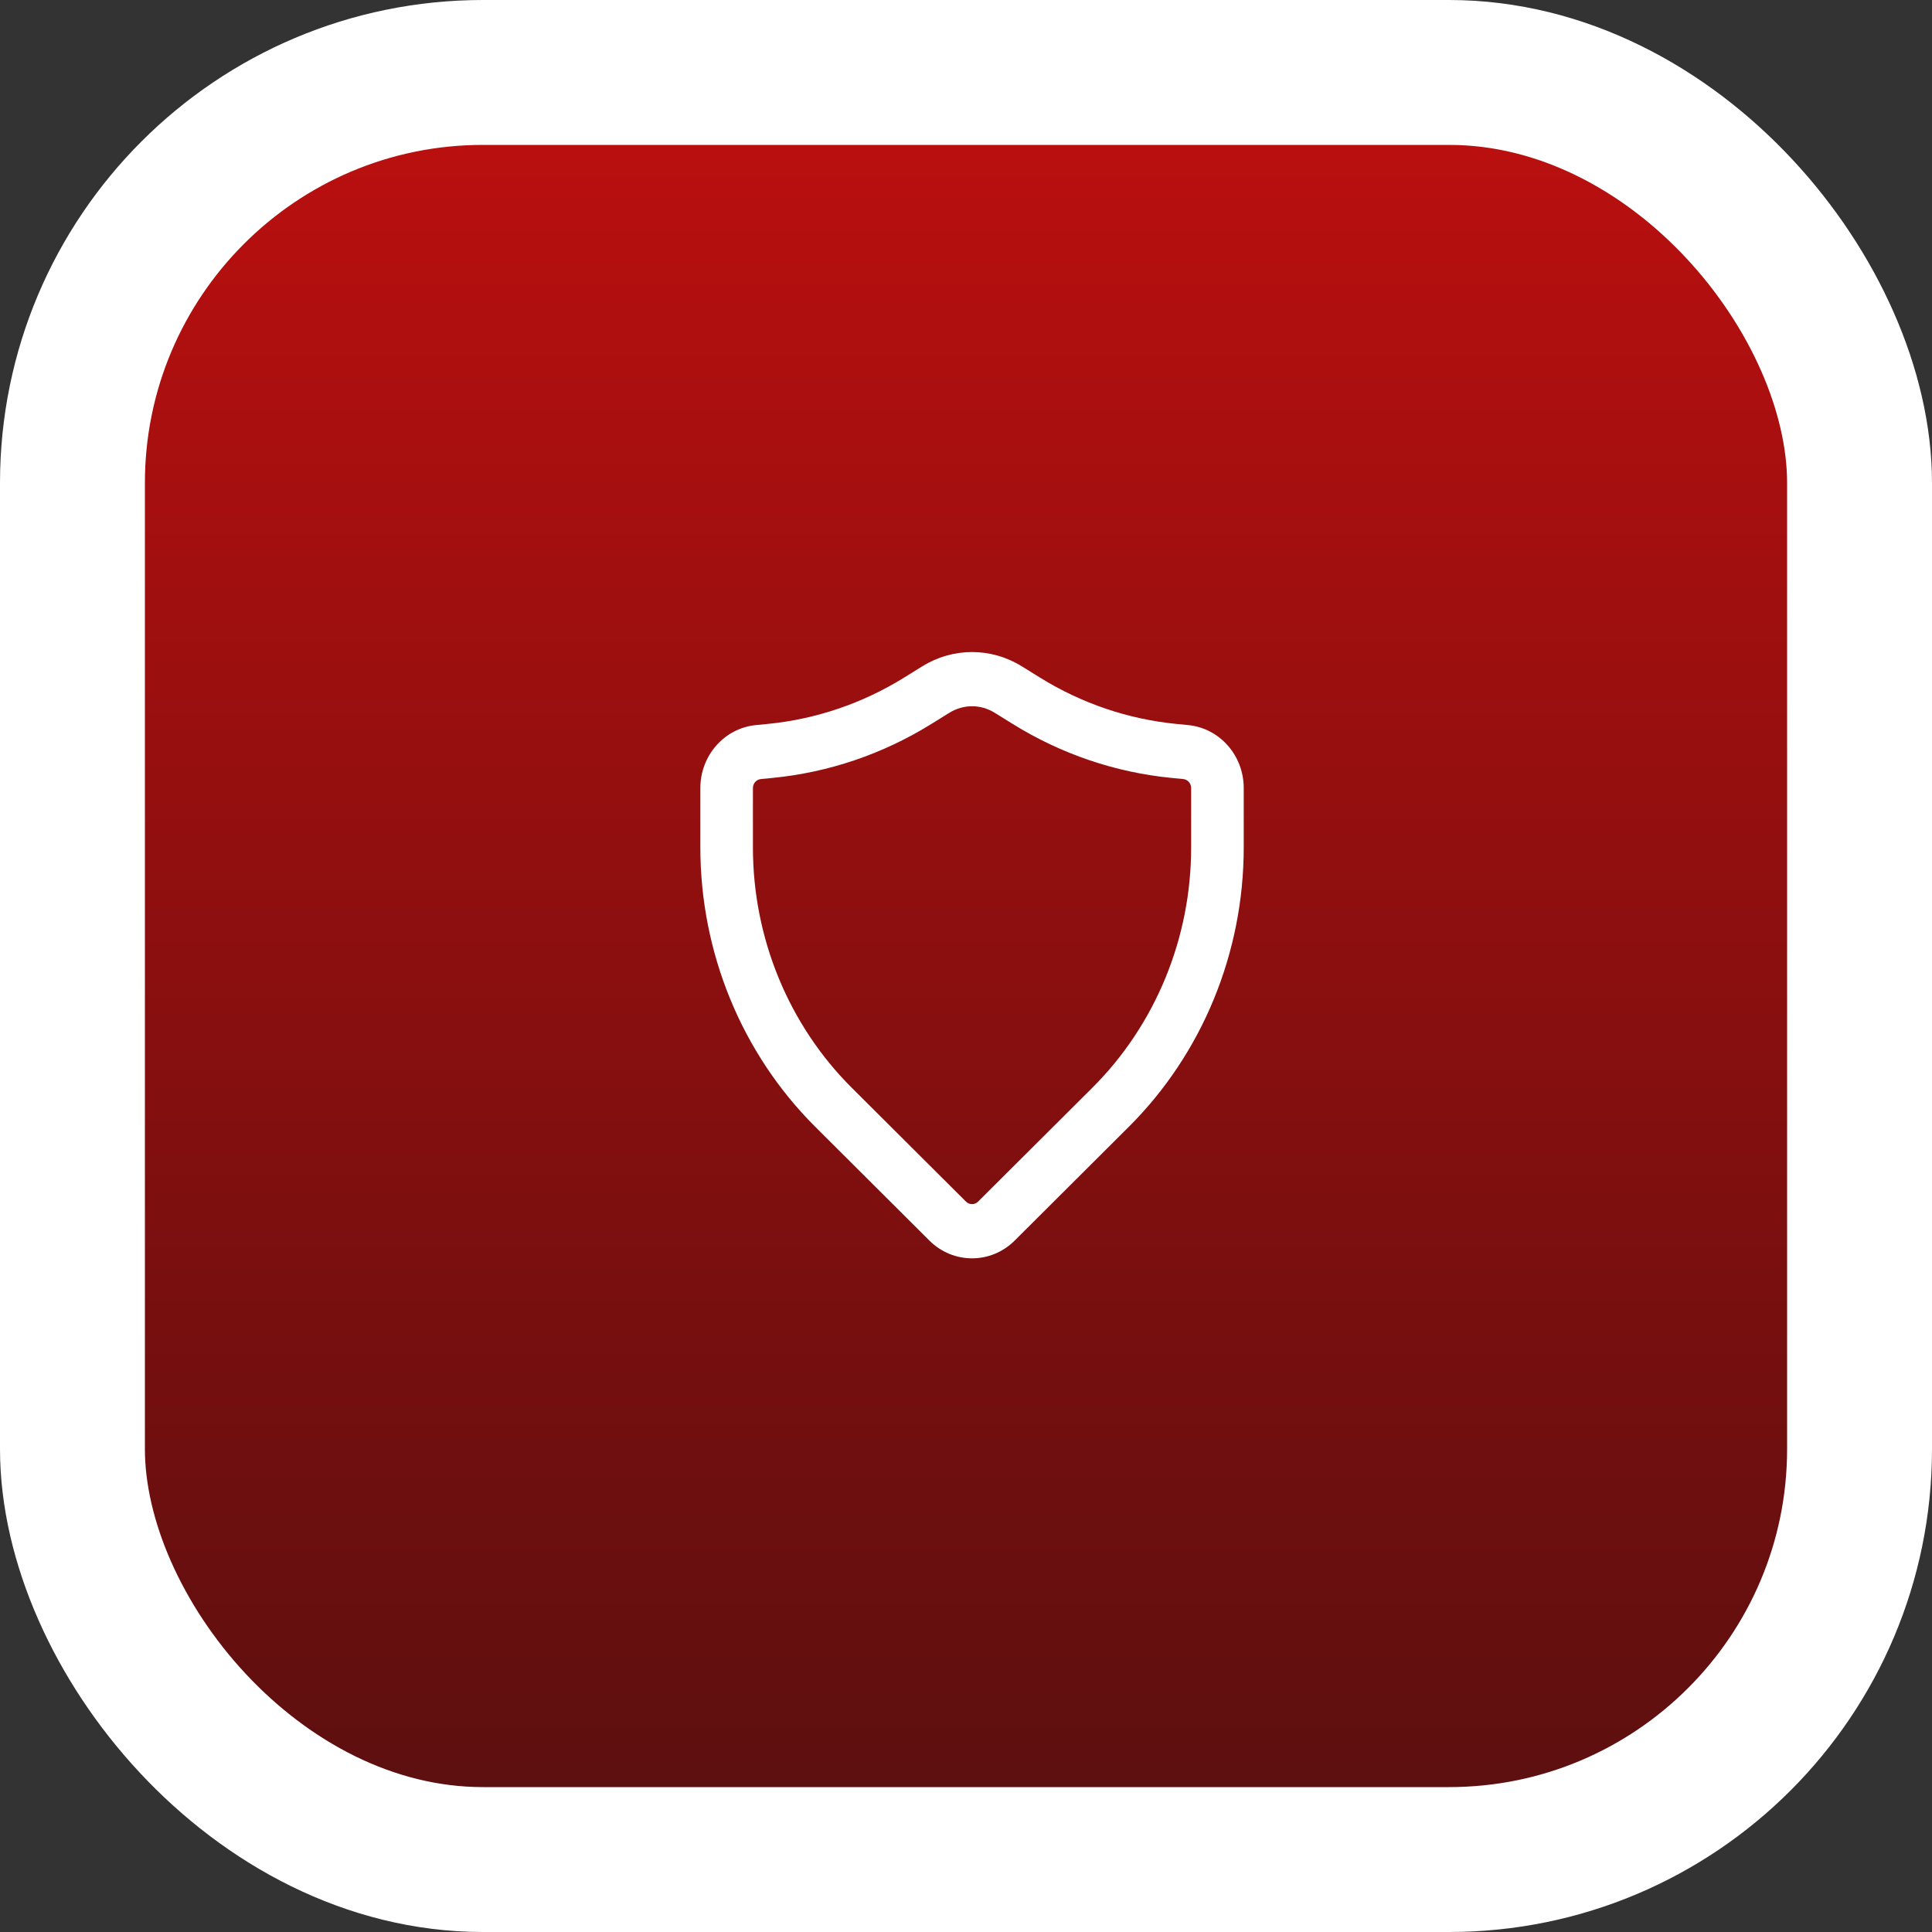 <svg width="80" height="80" viewBox="0 0 80 80" fill="none" xmlns="http://www.w3.org/2000/svg">
<rect x="0" y="0" width="80" height="80" fill="#333333" stroke="none"/>
<rect x="3" y="3" width="74" height="74" rx="17" fill="url(#paint0_linear_19_6386)" fill-opacity="0.7" stroke="white" stroke-width="6"/>
<path fill-rule="evenodd" clip-rule="evenodd" d="M41.186 29.513C40.61 29.155 39.89 29.155 39.314 29.513L38.565 29.978C36.559 31.223 34.309 31.987 31.979 32.213L31.506 32.259C31.32 32.277 31.177 32.438 31.177 32.632V35.092C31.177 38.845 32.655 42.437 35.272 45.045L39.998 49.755C40.138 49.895 40.362 49.895 40.502 49.755L45.228 45.045C47.845 42.437 49.323 38.845 49.323 35.092V32.632C49.323 32.438 49.18 32.277 48.994 32.259L48.522 32.213C46.191 31.987 43.941 31.223 41.935 29.978L41.186 29.513ZM38.191 27.59C39.458 26.803 41.042 26.803 42.309 27.59L43.059 28.055C44.784 29.126 46.721 29.783 48.726 29.978L49.198 30.024C50.503 30.151 51.5 31.28 51.5 32.632V35.092C51.5 39.453 49.783 43.628 46.741 46.659L42.016 51.369C41.031 52.35 39.469 52.35 38.484 51.369L33.759 46.659C30.717 43.628 29 39.453 29 35.092V32.632C29 31.28 29.997 30.151 31.302 30.024L31.774 29.978C33.779 29.783 35.716 29.126 37.441 28.055L38.191 27.59Z" fill="white"/>
<defs>
<linearGradient id="paint0_linear_19_6386" x1="40" y1="0" x2="40" y2="80" gradientUnits="userSpaceOnUse">
<stop stop-color="#FF0000"/>
<stop offset="1" stop-color="#640000"/>
</linearGradient>
</defs>
</svg>
